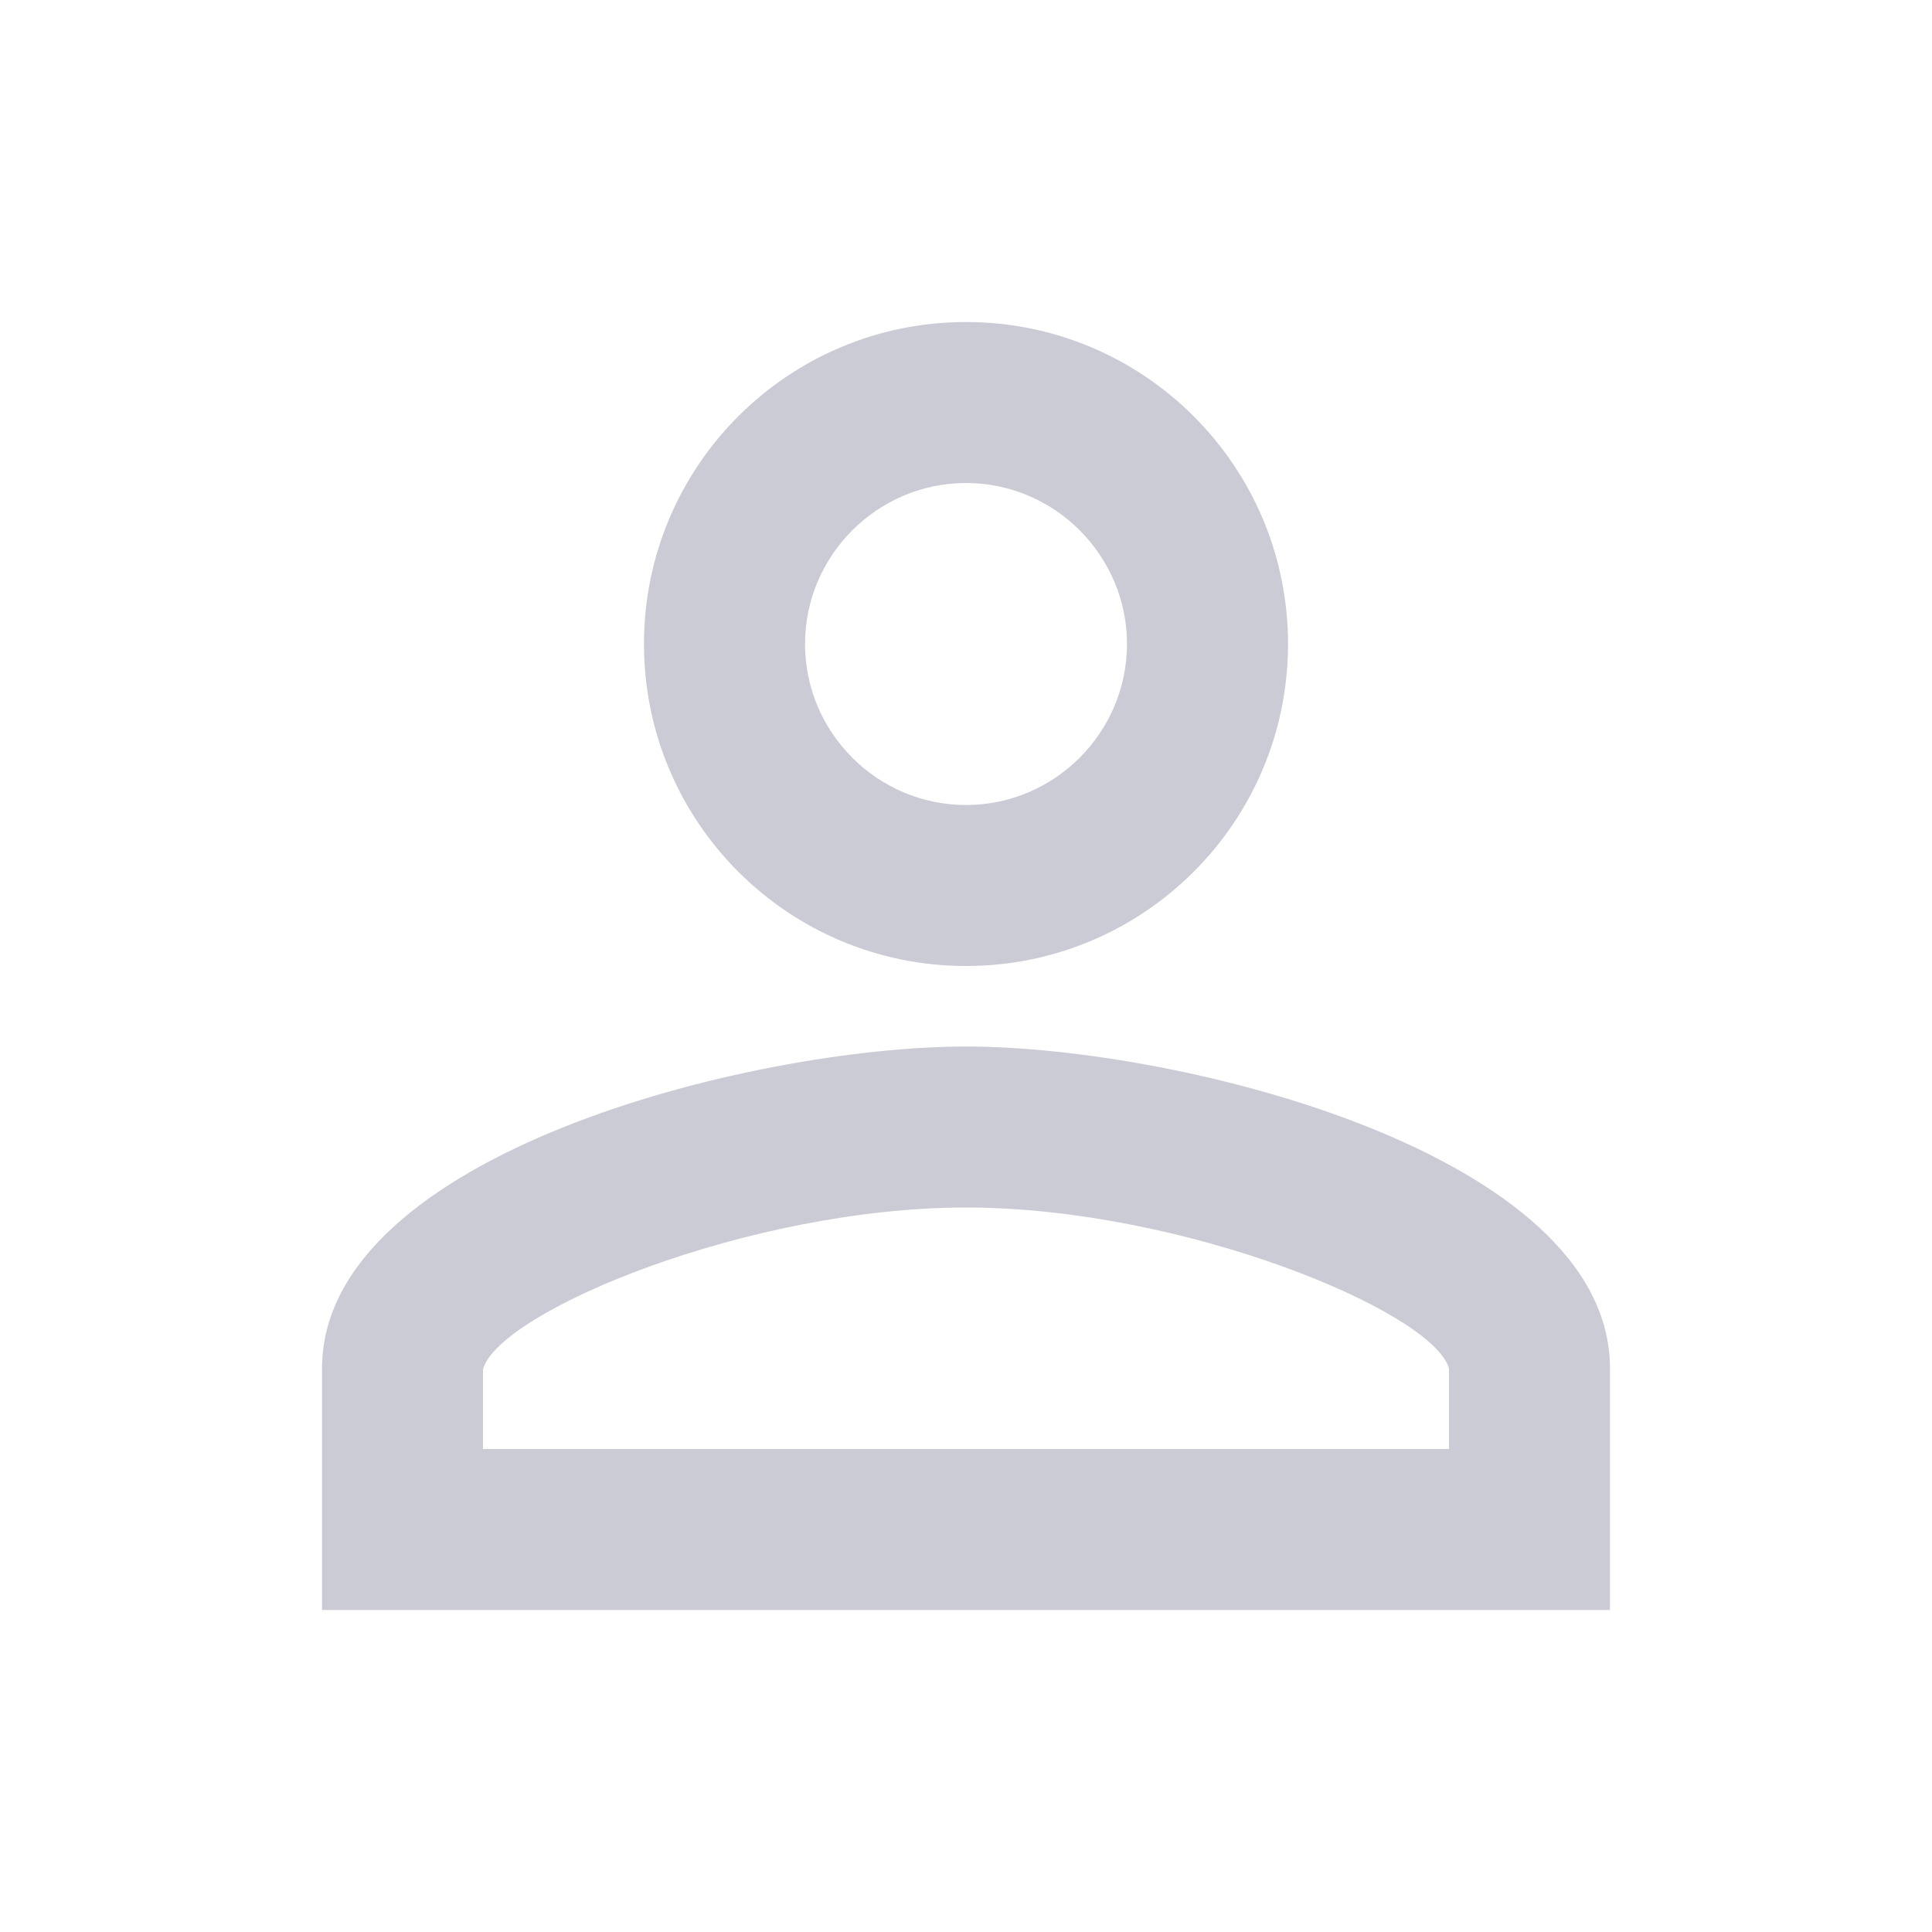 <svg width="28" height="28" viewBox="0 0 28 28" fill="none" xmlns="http://www.w3.org/2000/svg">
<rect width="28" height="28" fill="white"/>
<path fill-rule="evenodd" clip-rule="evenodd" d="M14 4.667C11.422 4.667 9.333 6.755 9.333 9.333C9.333 11.912 11.422 14 14 14C16.578 14 18.667 11.912 18.667 9.333C18.667 6.755 16.578 4.667 14 4.667ZM16.333 9.333C16.333 8.05 15.283 7 14 7C12.717 7 11.667 8.05 11.667 9.333C11.667 10.617 12.717 11.667 14 11.667C15.283 11.667 16.333 10.617 16.333 9.333ZM21 19.833C20.767 19.005 17.15 17.5 14 17.5C10.85 17.5 7.233 19.005 7 19.845V21H21V19.833ZM4.667 19.833C4.667 16.73 10.885 15.167 14 15.167C17.115 15.167 23.333 16.73 23.333 19.833V23.333H4.667V19.833Z" fill="#CACBD5"/>
</svg>
